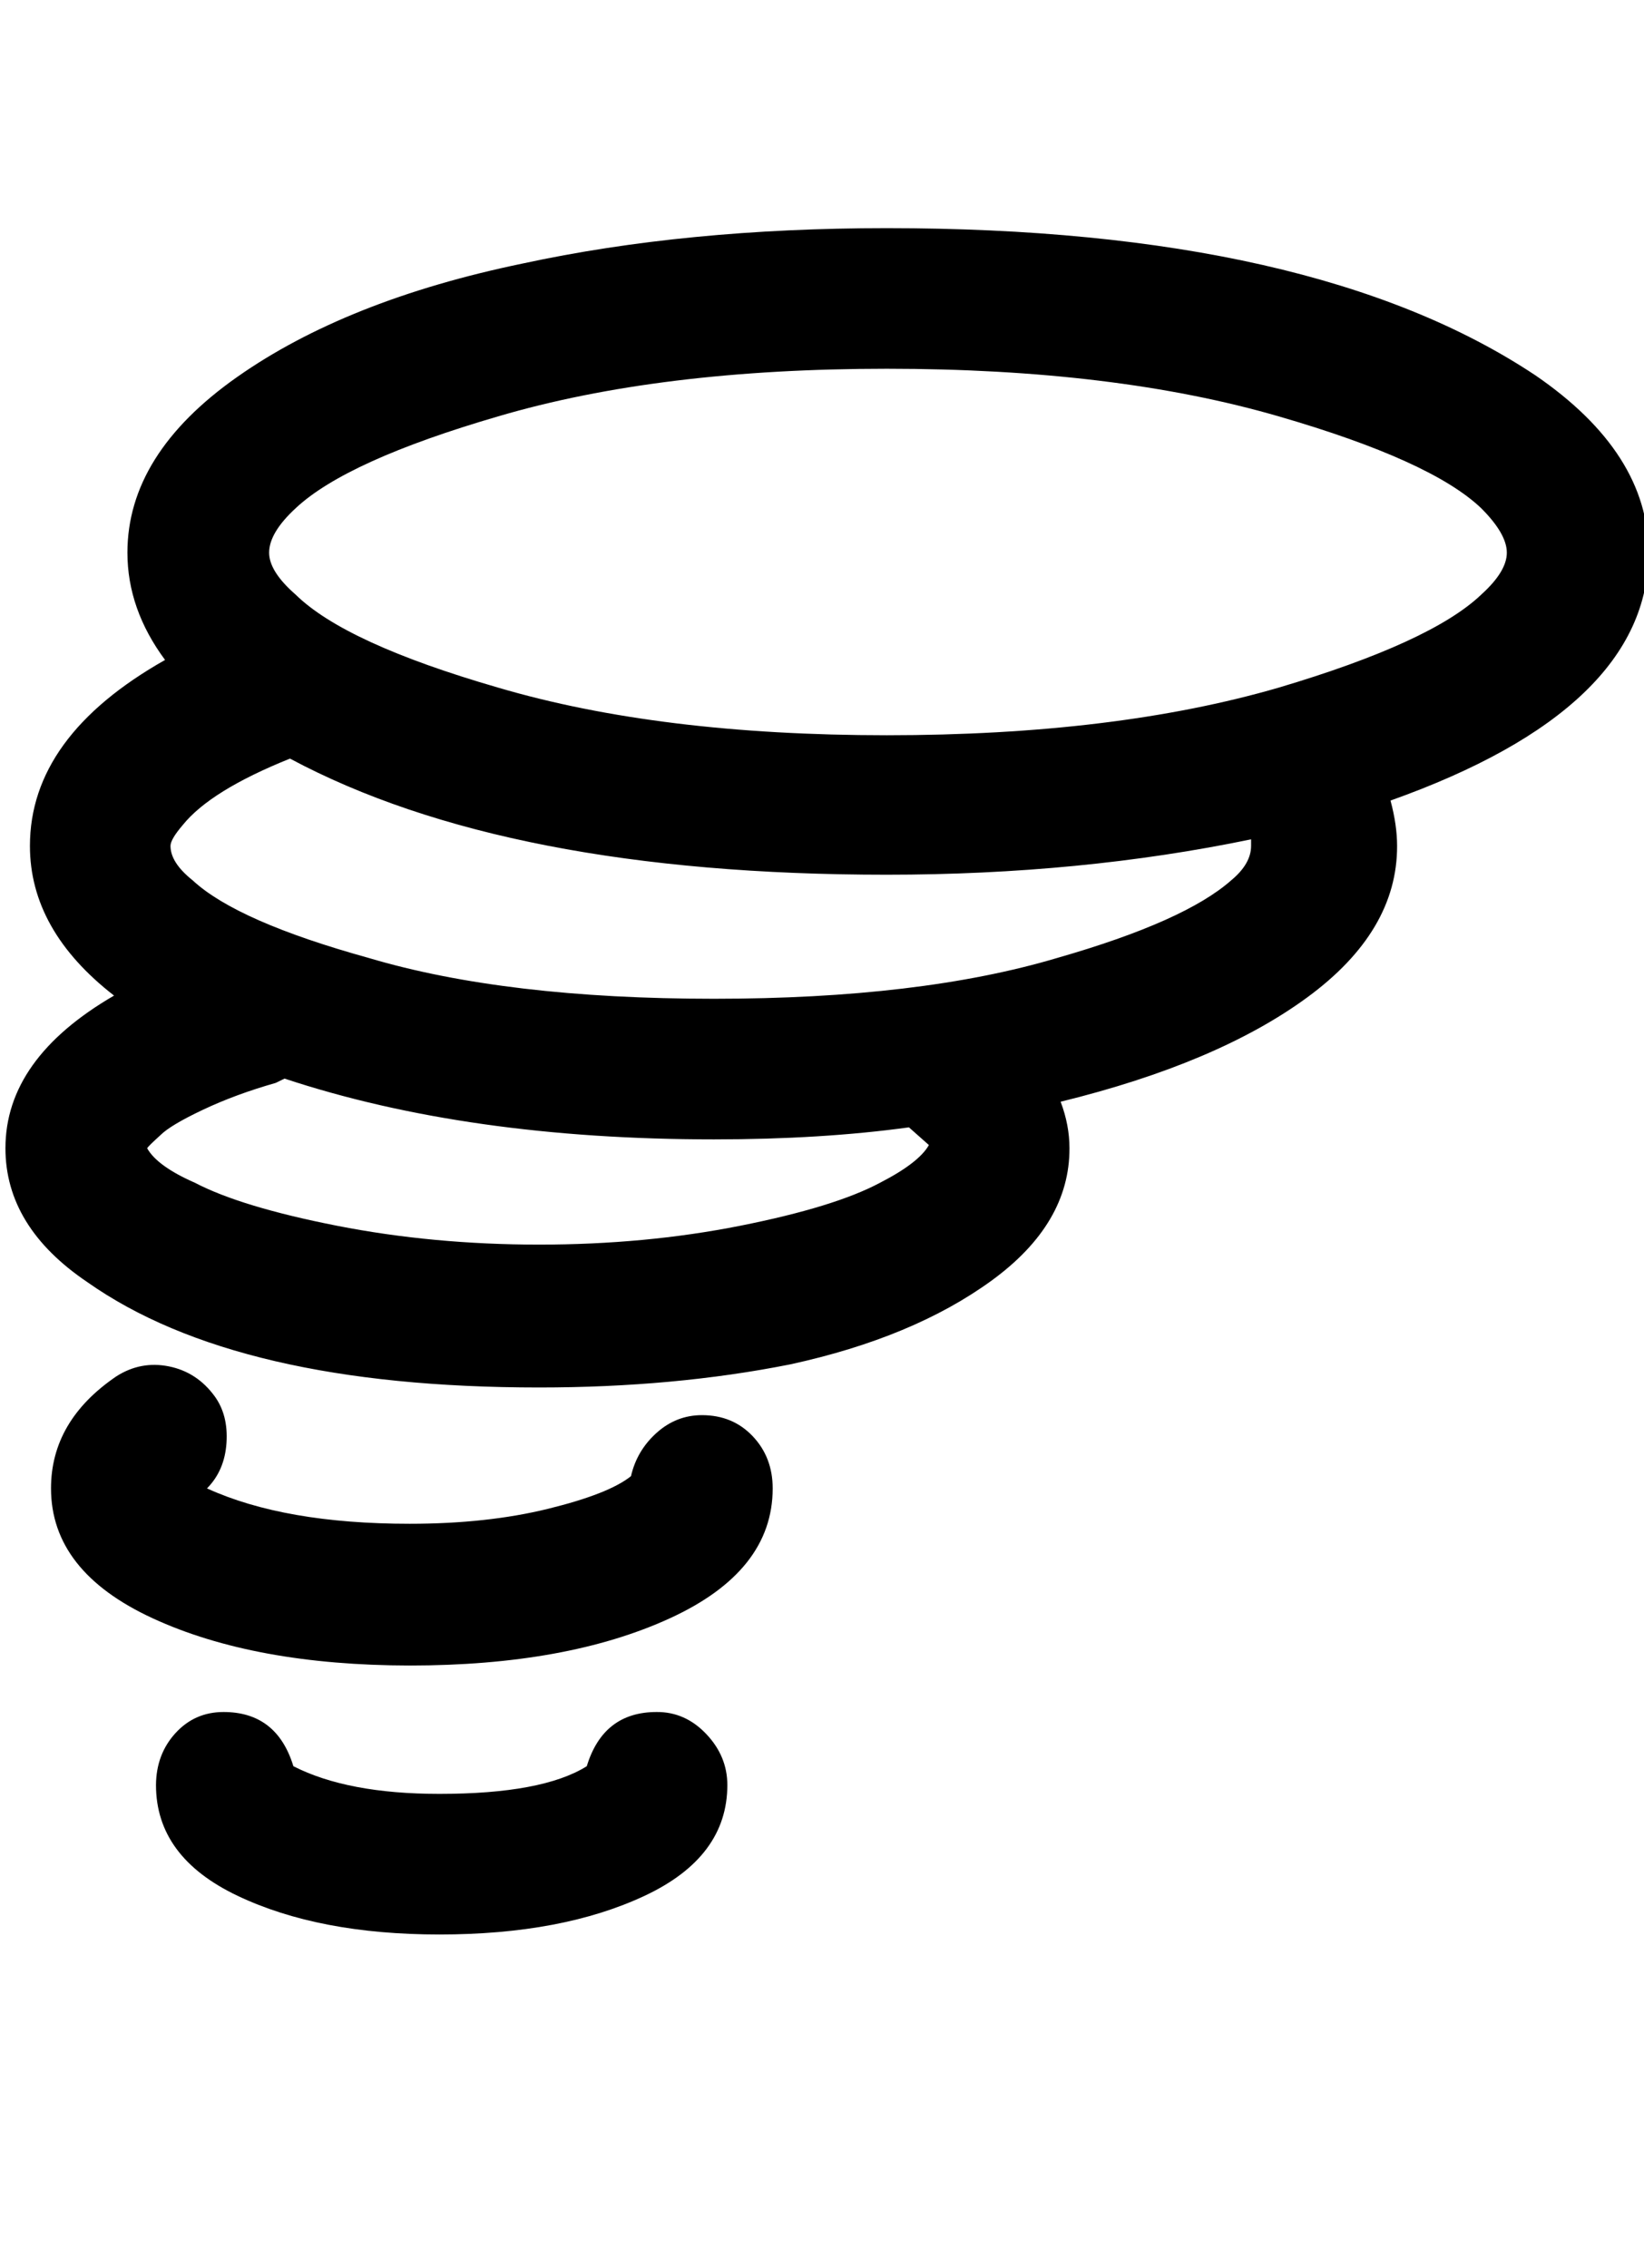 <svg height="1000" width="725.1" xmlns="http://www.w3.org/2000/svg"><path d="m2.4 506.3q0 34.7 36.2 59.1q65.9 46.4 199.2 46.4q59.6 0 110.8-10.2q54.2-11.8 88.7-36.9t34.4-58.4q0-10.2-3.9-20.5q69.3-17 108.9-46.1t39.5-66.7q0-9.2-2.9-20q113.8-40.5 113.8-109.3q0-44-49.9-78.2q-97.6-64.9-286.1-64.9q-88.4 0-160.6 15.6q-77.7 16.1-126 50.1t-48.3 77.4q0 24.9 16.6 47.3q-59.6 33.7-59.6 82q0 37.2 37.1 66q-47.9 27.8-47.9 67.3z m20.1 150q0 36.6 44.9 57.3t113.3 20.8q69.3 0 114.7-20.8t45.4-57.3q0-13.7-8.8-23t-22.4-9.3q-11.3 0-20 7.8t-11.3 19.1q-9.7 7.8-36.6 14.4t-61 6.6q-55.2 0-89.4-15.6q7.8-7.9 8.6-20.1t-5.2-20.5q-7.8-10.7-20.2-13.2t-23.2 4.4q-28.8 19.6-28.8 49.4z m42.4-150q0.5-0.9 5.9-5.8q4.4-4.4 18.8-11.2t32-11.8l3.9-1.9q81 26.8 189.4 26.8q47.4 0 86-5.3l8.8 7.8q-4.4 7.8-21.5 16.6q-20 10.7-61.8 19t-88.6 8.3t-89.1-8.3t-62.8-19q-16.6-7.3-21-15.2z m3.9 280.8q0 31.7 35.9 48.8t89.1 17.1q54.2 0 90.6-17.1t36.4-48.8q0-12.7-9.3-22.5t-21.9-9.7q-23.5 0-30.8 23.9q-19.5 12.2-65 12.2q-40.5 0-64.4-12.2q-7.3-23.9-30.8-23.9q-12.7 0-21.2 9.3t-8.6 22.9z m6.4-414.1q0-2.9 5.4-9.2q12.2-15.2 47.3-29.3q95.7 51.2 263.2 51.2q85.5 0 160.7-15.6v2.9q0 7.9-8.8 15.2q-20.5 18.1-76.7 34.2q-60.5 18-151.4 18q-91.8 0-152.3-18q-58.1-16.1-77.6-34.2q-9.8-7.8-9.8-15.2z m43.5-129.3q0-8.8 11.7-19.6q22.4-21 89.3-40.5q71.3-21 171.4-21q100.6 0 172.9 21q67.3 19.5 89.3 40.5q11.3 11.3 11.3 19.6t-11.3 18.5q-22 21-89.3 41q-72.3 21-172.9 21q-100.1 0-171.4-21q-67.4-19.5-89.3-41q-11.7-10.2-11.7-18.5z"/></svg>